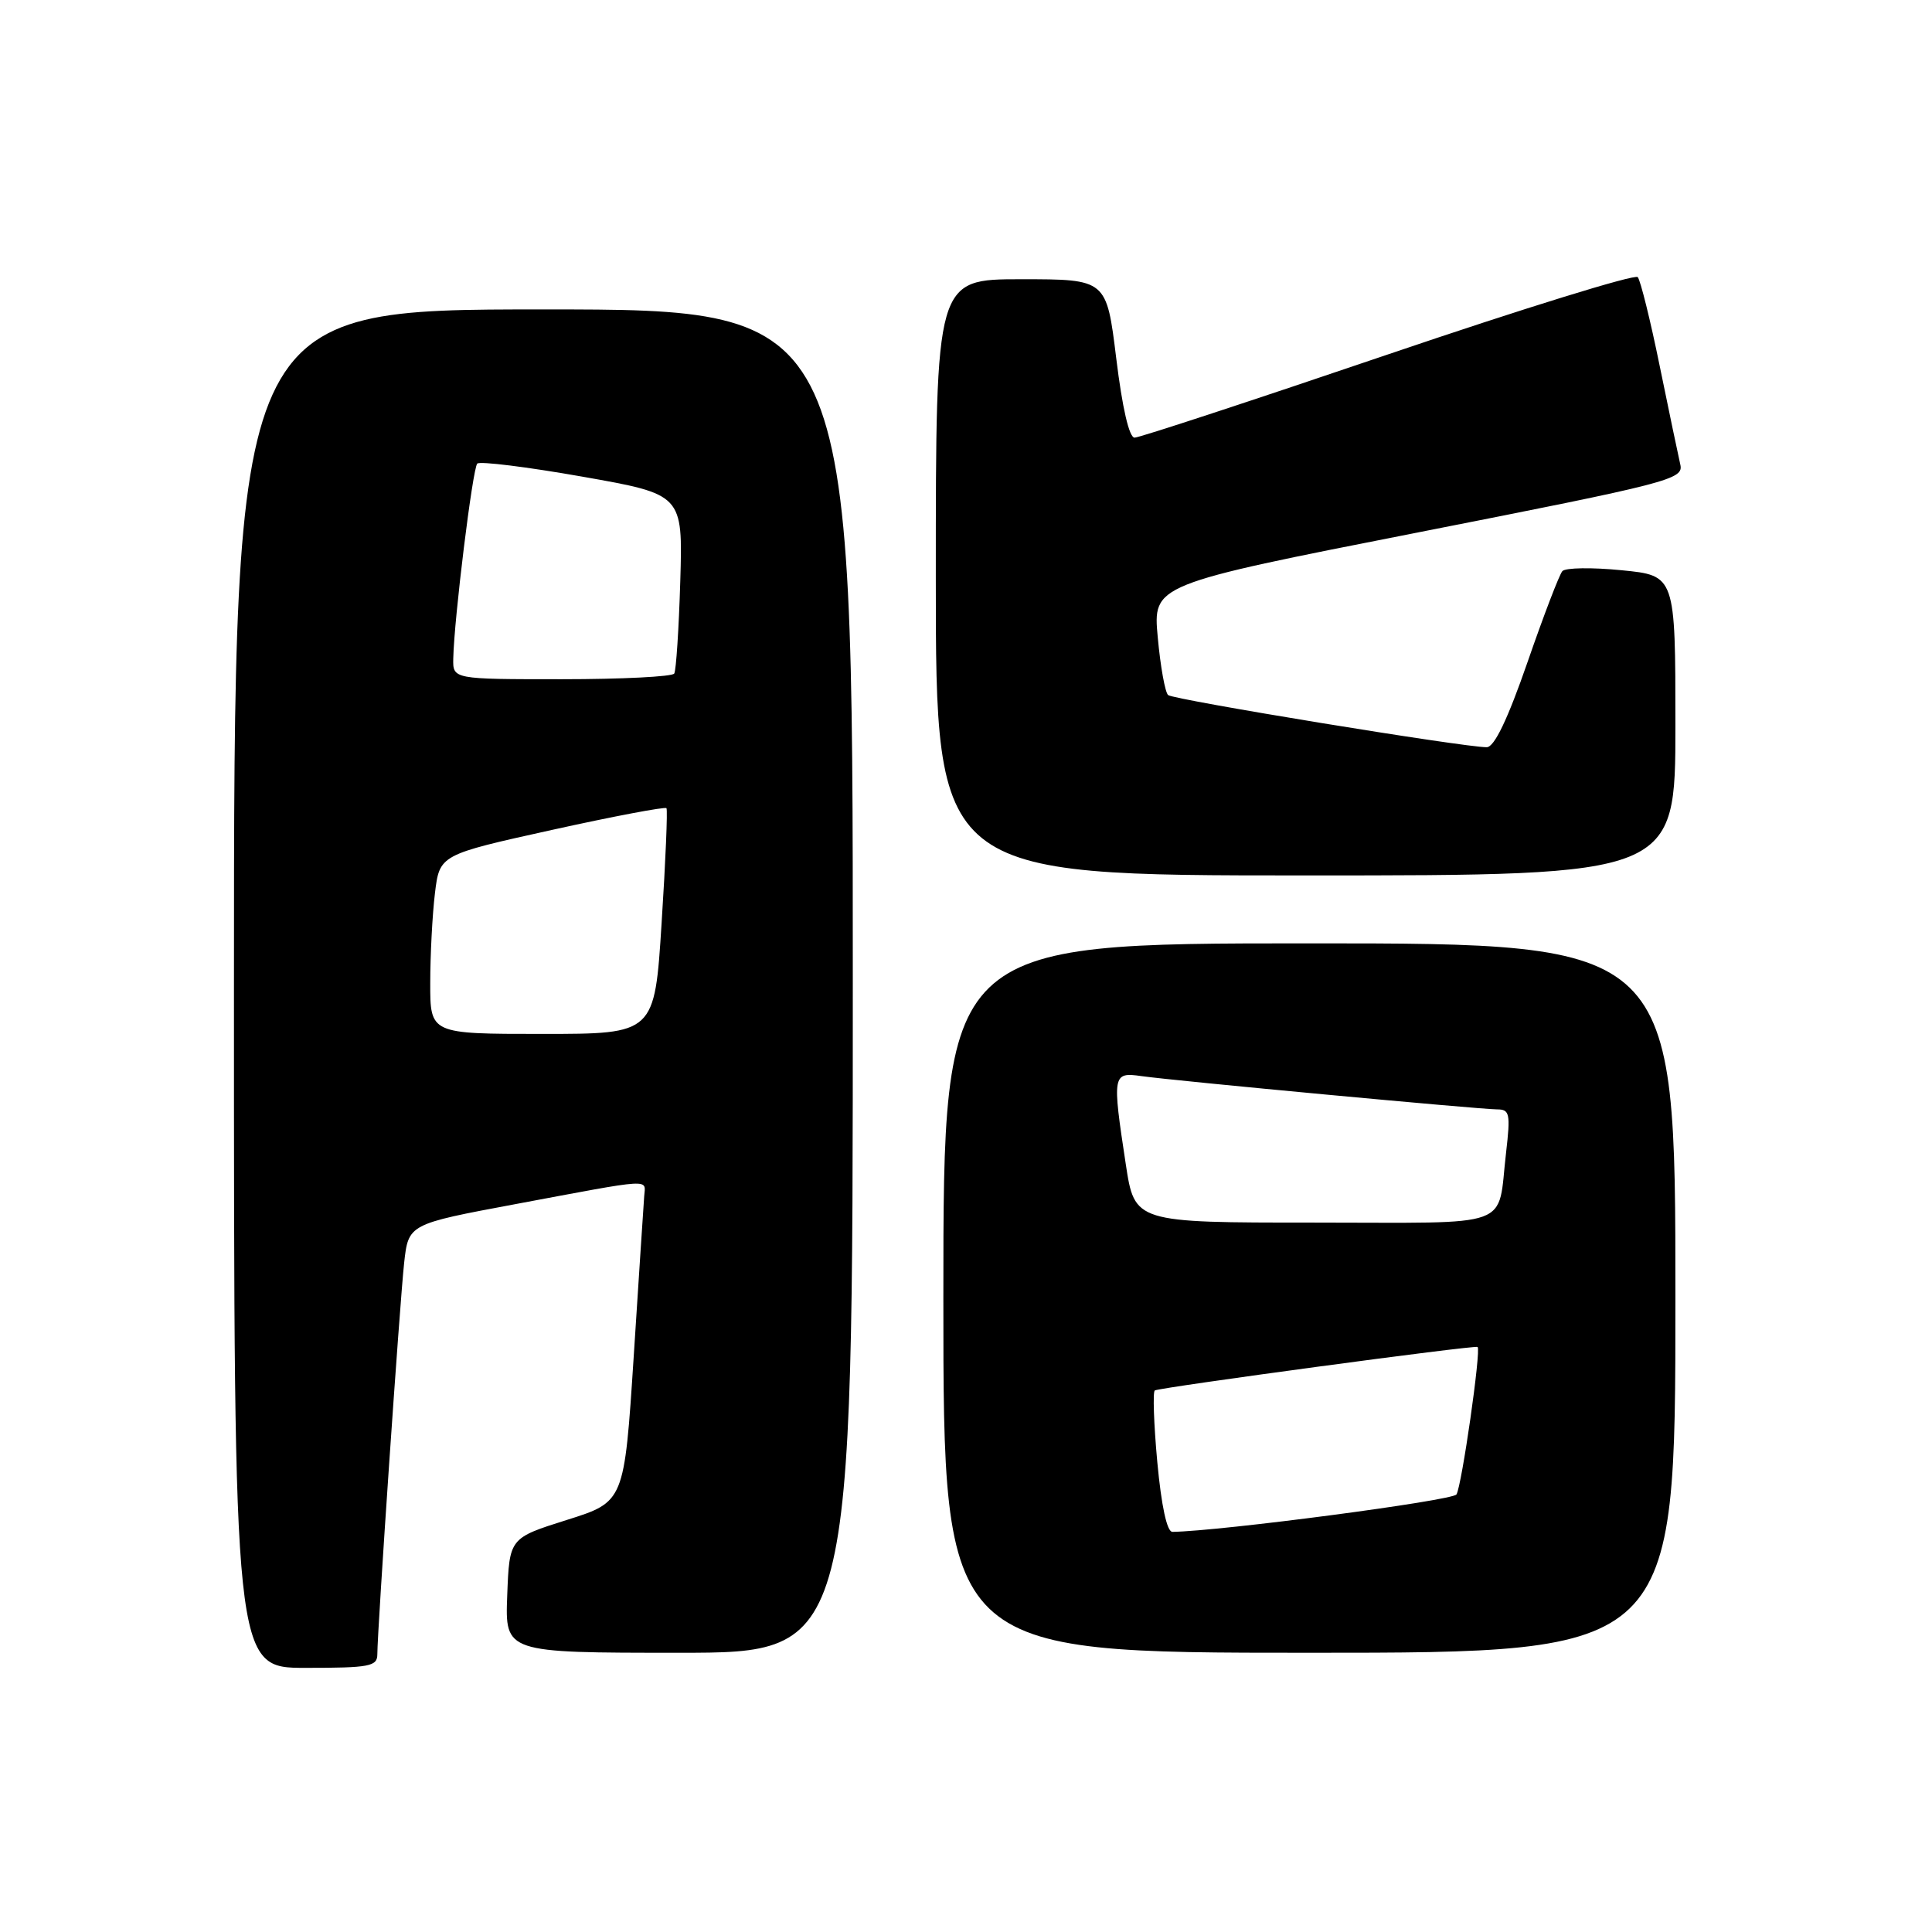 <?xml version="1.0" encoding="UTF-8" standalone="no"?>
<!DOCTYPE svg PUBLIC "-//W3C//DTD SVG 1.1//EN" "http://www.w3.org/Graphics/SVG/1.1/DTD/svg11.dtd" >
<svg xmlns="http://www.w3.org/2000/svg" xmlns:xlink="http://www.w3.org/1999/xlink" version="1.1" viewBox="0 0 256 256">
 <g >
 <path fill="currentColor"
d=" M 50.00 219.19 C 50.00 215.99 52.97 172.67 53.55 167.35 C 54.12 162.20 54.12 162.20 68.31 159.55 C 86.81 156.09 85.52 156.17 85.36 158.50 C 85.28 159.60 84.65 169.16 83.97 179.75 C 82.72 199.00 82.72 199.00 75.11 201.40 C 67.50 203.80 67.50 203.80 67.21 211.40 C 66.92 219.00 66.92 219.00 89.96 219.00 C 113.00 219.00 113.00 219.00 113.00 130.00 C 113.00 41.00 113.00 41.00 72.00 41.00 C 31.00 41.00 31.00 41.00 31.00 131.00 C 31.00 221.00 31.00 221.00 40.50 221.00 C 49.00 221.00 50.00 220.81 50.00 219.19 Z  M 222.00 172.00 C 222.00 125.00 222.00 125.00 173.50 125.00 C 125.00 125.00 125.00 125.00 125.00 172.00 C 125.00 219.00 125.00 219.00 173.50 219.00 C 222.00 219.00 222.00 219.00 222.00 172.00 Z  M 222.00 96.13 C 222.00 76.26 222.00 76.26 214.87 75.56 C 210.95 75.17 207.42 75.22 207.02 75.68 C 206.62 76.13 204.54 81.56 202.40 87.75 C 199.77 95.33 198.01 99.00 197.00 99.01 C 194.02 99.03 155.48 92.72 154.78 92.10 C 154.38 91.74 153.76 88.31 153.41 84.46 C 152.76 77.46 152.76 77.46 187.94 70.54 C 221.33 63.97 223.10 63.52 222.65 61.56 C 222.39 60.43 221.16 54.55 219.92 48.50 C 218.69 42.45 217.37 37.15 217.01 36.72 C 216.64 36.29 201.75 40.90 183.92 46.96 C 166.09 53.02 150.98 57.99 150.34 57.99 C 149.62 58.00 148.71 54.04 147.91 47.50 C 146.62 37.00 146.62 37.00 135.31 37.00 C 124.00 37.00 124.00 37.00 124.00 76.50 C 124.00 116.00 124.00 116.00 173.00 116.00 C 222.00 116.00 222.00 116.00 222.00 96.13 Z  M 57.01 130.25 C 57.01 126.54 57.29 121.20 57.63 118.38 C 58.25 113.26 58.25 113.26 73.13 109.97 C 81.32 108.16 88.15 106.87 88.31 107.09 C 88.48 107.32 88.19 114.14 87.67 122.25 C 86.74 137.00 86.74 137.00 71.87 137.00 C 57.00 137.00 57.00 137.00 57.01 130.25 Z  M 60.06 87.25 C 60.17 81.98 62.63 62.04 63.24 61.43 C 63.58 61.09 69.85 61.87 77.17 63.16 C 90.48 65.51 90.48 65.51 90.14 77.01 C 89.95 83.33 89.59 88.84 89.34 89.25 C 89.09 89.66 82.38 90.00 74.44 90.00 C 60.00 90.00 60.00 90.00 60.06 87.25 Z  M 153.35 193.75 C 152.88 188.66 152.74 184.38 153.02 184.24 C 153.91 183.81 195.48 178.20 195.79 178.48 C 196.27 178.91 193.69 196.88 192.99 198.02 C 192.48 198.84 161.79 202.88 155.35 202.98 C 154.63 202.99 153.89 199.56 153.35 193.75 Z  M 149.17 154.25 C 147.36 142.36 147.41 142.04 151.25 142.59 C 155.70 143.22 196.05 146.99 198.37 147.00 C 200.05 147.00 200.16 147.56 199.56 152.75 C 198.36 162.96 201.00 162.00 174.11 162.00 C 150.35 162.00 150.35 162.00 149.17 154.25 Z "/>
</g>
</svg>